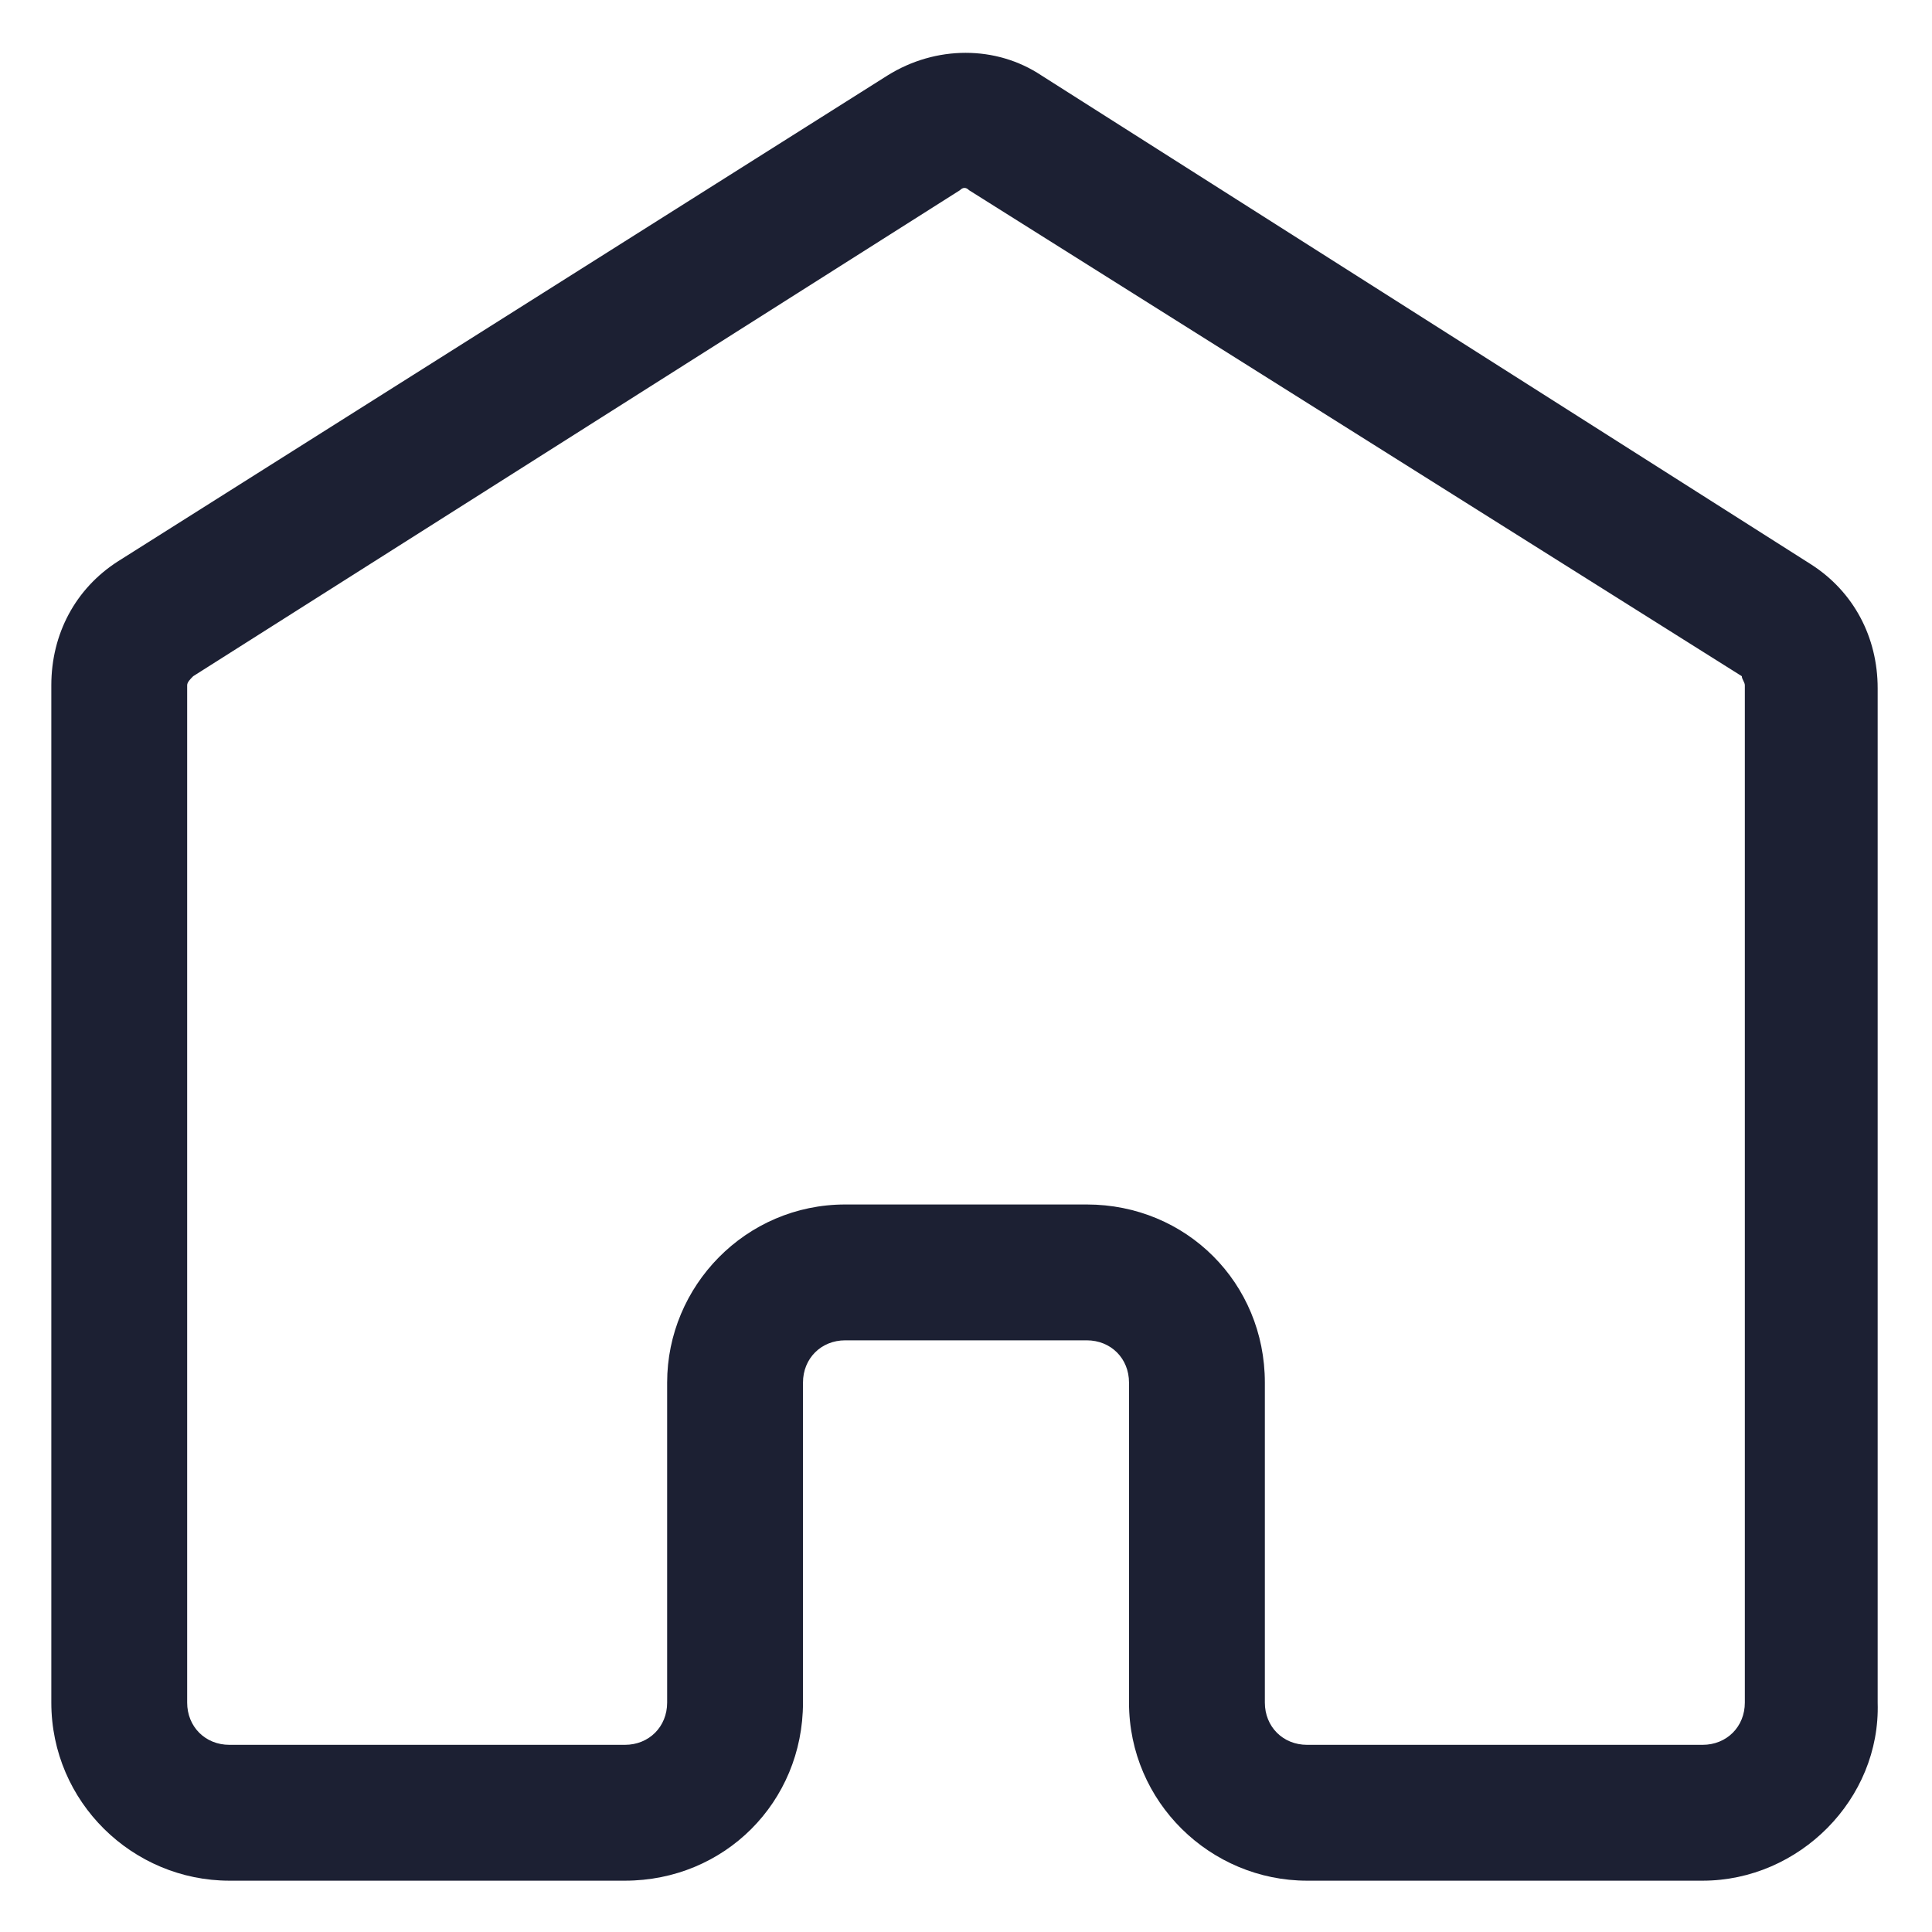 <?xml version="1.0" encoding="utf-8"?>
<!-- Generator: Adobe Illustrator 22.0.0, SVG Export Plug-In . SVG Version: 6.00 Build 0)  -->
<svg fill="#1C2033" width="52" height="52" version="1.1" id="lni_lni-home" xmlns="http://www.w3.org/2000/svg" xmlns:xlink="http://www.w3.org/1999/xlink" x="0px"
	 y="0px" viewBox="0 0 64 64" style="enable-background:new 0 0 64 64;" xml:space="preserve">
<g>
	<path d="M56.4,62.3H43.3c-3.2,0-5.9-2.6-5.9-5.9V45.8c0-0.8-0.6-1.4-1.4-1.4h-8c-0.8,0-1.4,0.6-1.4,1.4v10.6c0,3.3-2.6,5.9-5.9,5.9
		H7.6c-3.2,0-5.9-2.6-5.9-5.9V22.7c0-1.7,0.8-3.2,2.2-4.1L29.4,2.5c1.6-1,3.6-1,5.1,0L60,18.7c1.4,0.9,2.2,2.4,2.2,4.1v33.6
		C62.3,59.6,59.6,62.3,56.4,62.3z M28,39.9h8c3.3,0,5.9,2.6,5.9,5.9v10.6c0,0.8,0.6,1.4,1.4,1.4h13.1c0.8,0,1.4-0.6,1.4-1.4V22.7
		c0-0.1-0.1-0.2-0.1-0.3L32.1,6.3c-0.1-0.1-0.2-0.1-0.3,0L6.4,22.4c-0.1,0.1-0.2,0.2-0.2,0.3v33.7c0,0.8,0.6,1.4,1.4,1.4h13.1
		c0.8,0,1.4-0.6,1.4-1.4V45.8C22.1,42.6,24.7,39.9,28,39.9z"/>
</g>
</svg>
